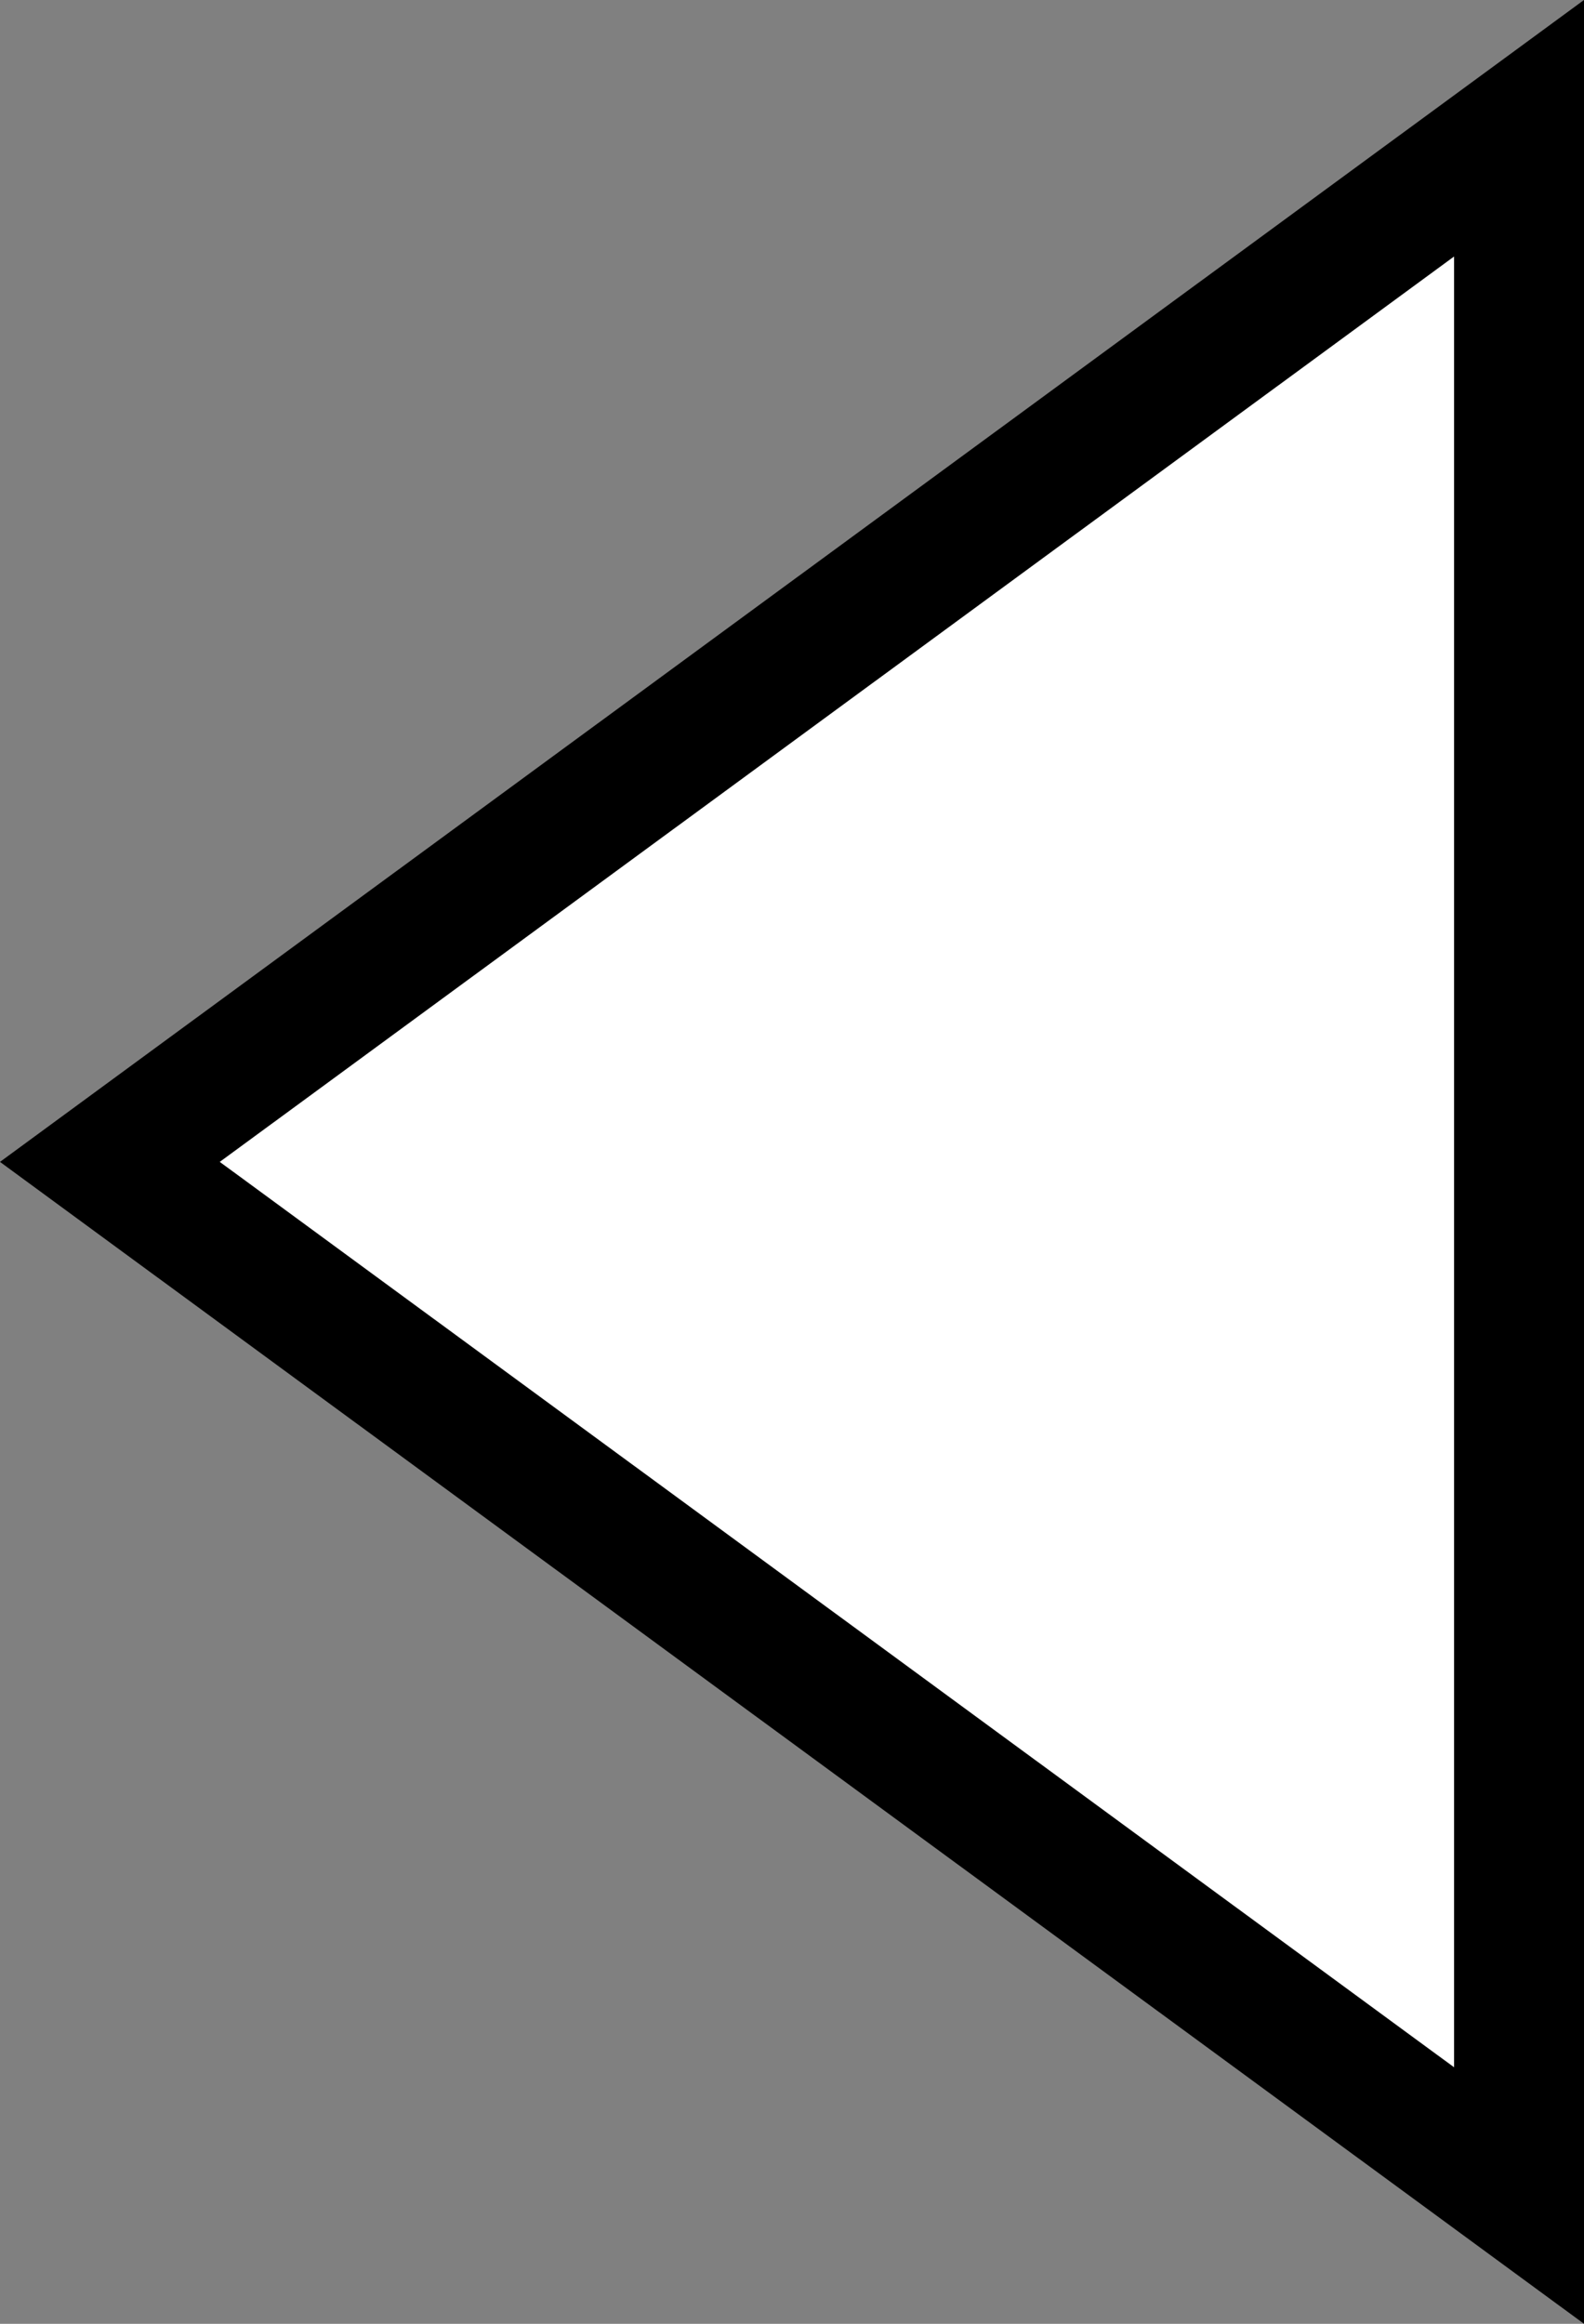 <svg version="1.1" xmlns="http://www.w3.org/2000/svg" xmlns:xlink="http://www.w3.org/1999/xlink" width="24.379" height="35.747" viewBox="0,0,24.379,35.747"><rect x="0" y="0" width="24.379" height="35.747" fill="#808080" stroke="none"/><g transform="translate(-227.465,-162.127)"><g data-paper-data="{&quot;isPaintingLayer&quot;:true}" fill="#ffffff" fill-rule="nonzero" stroke="#000000" stroke-width="2" stroke-linecap="butt" stroke-linejoin="miter" stroke-miterlimit="10" stroke-dasharray="" stroke-dashoffset="0" style="mix-blend-mode: normal"><path d="M250.844,195.9l-21.688,-15.9l21.688,-15.9z" data-paper-data="{&quot;index&quot;:null}"/></g></g></svg>